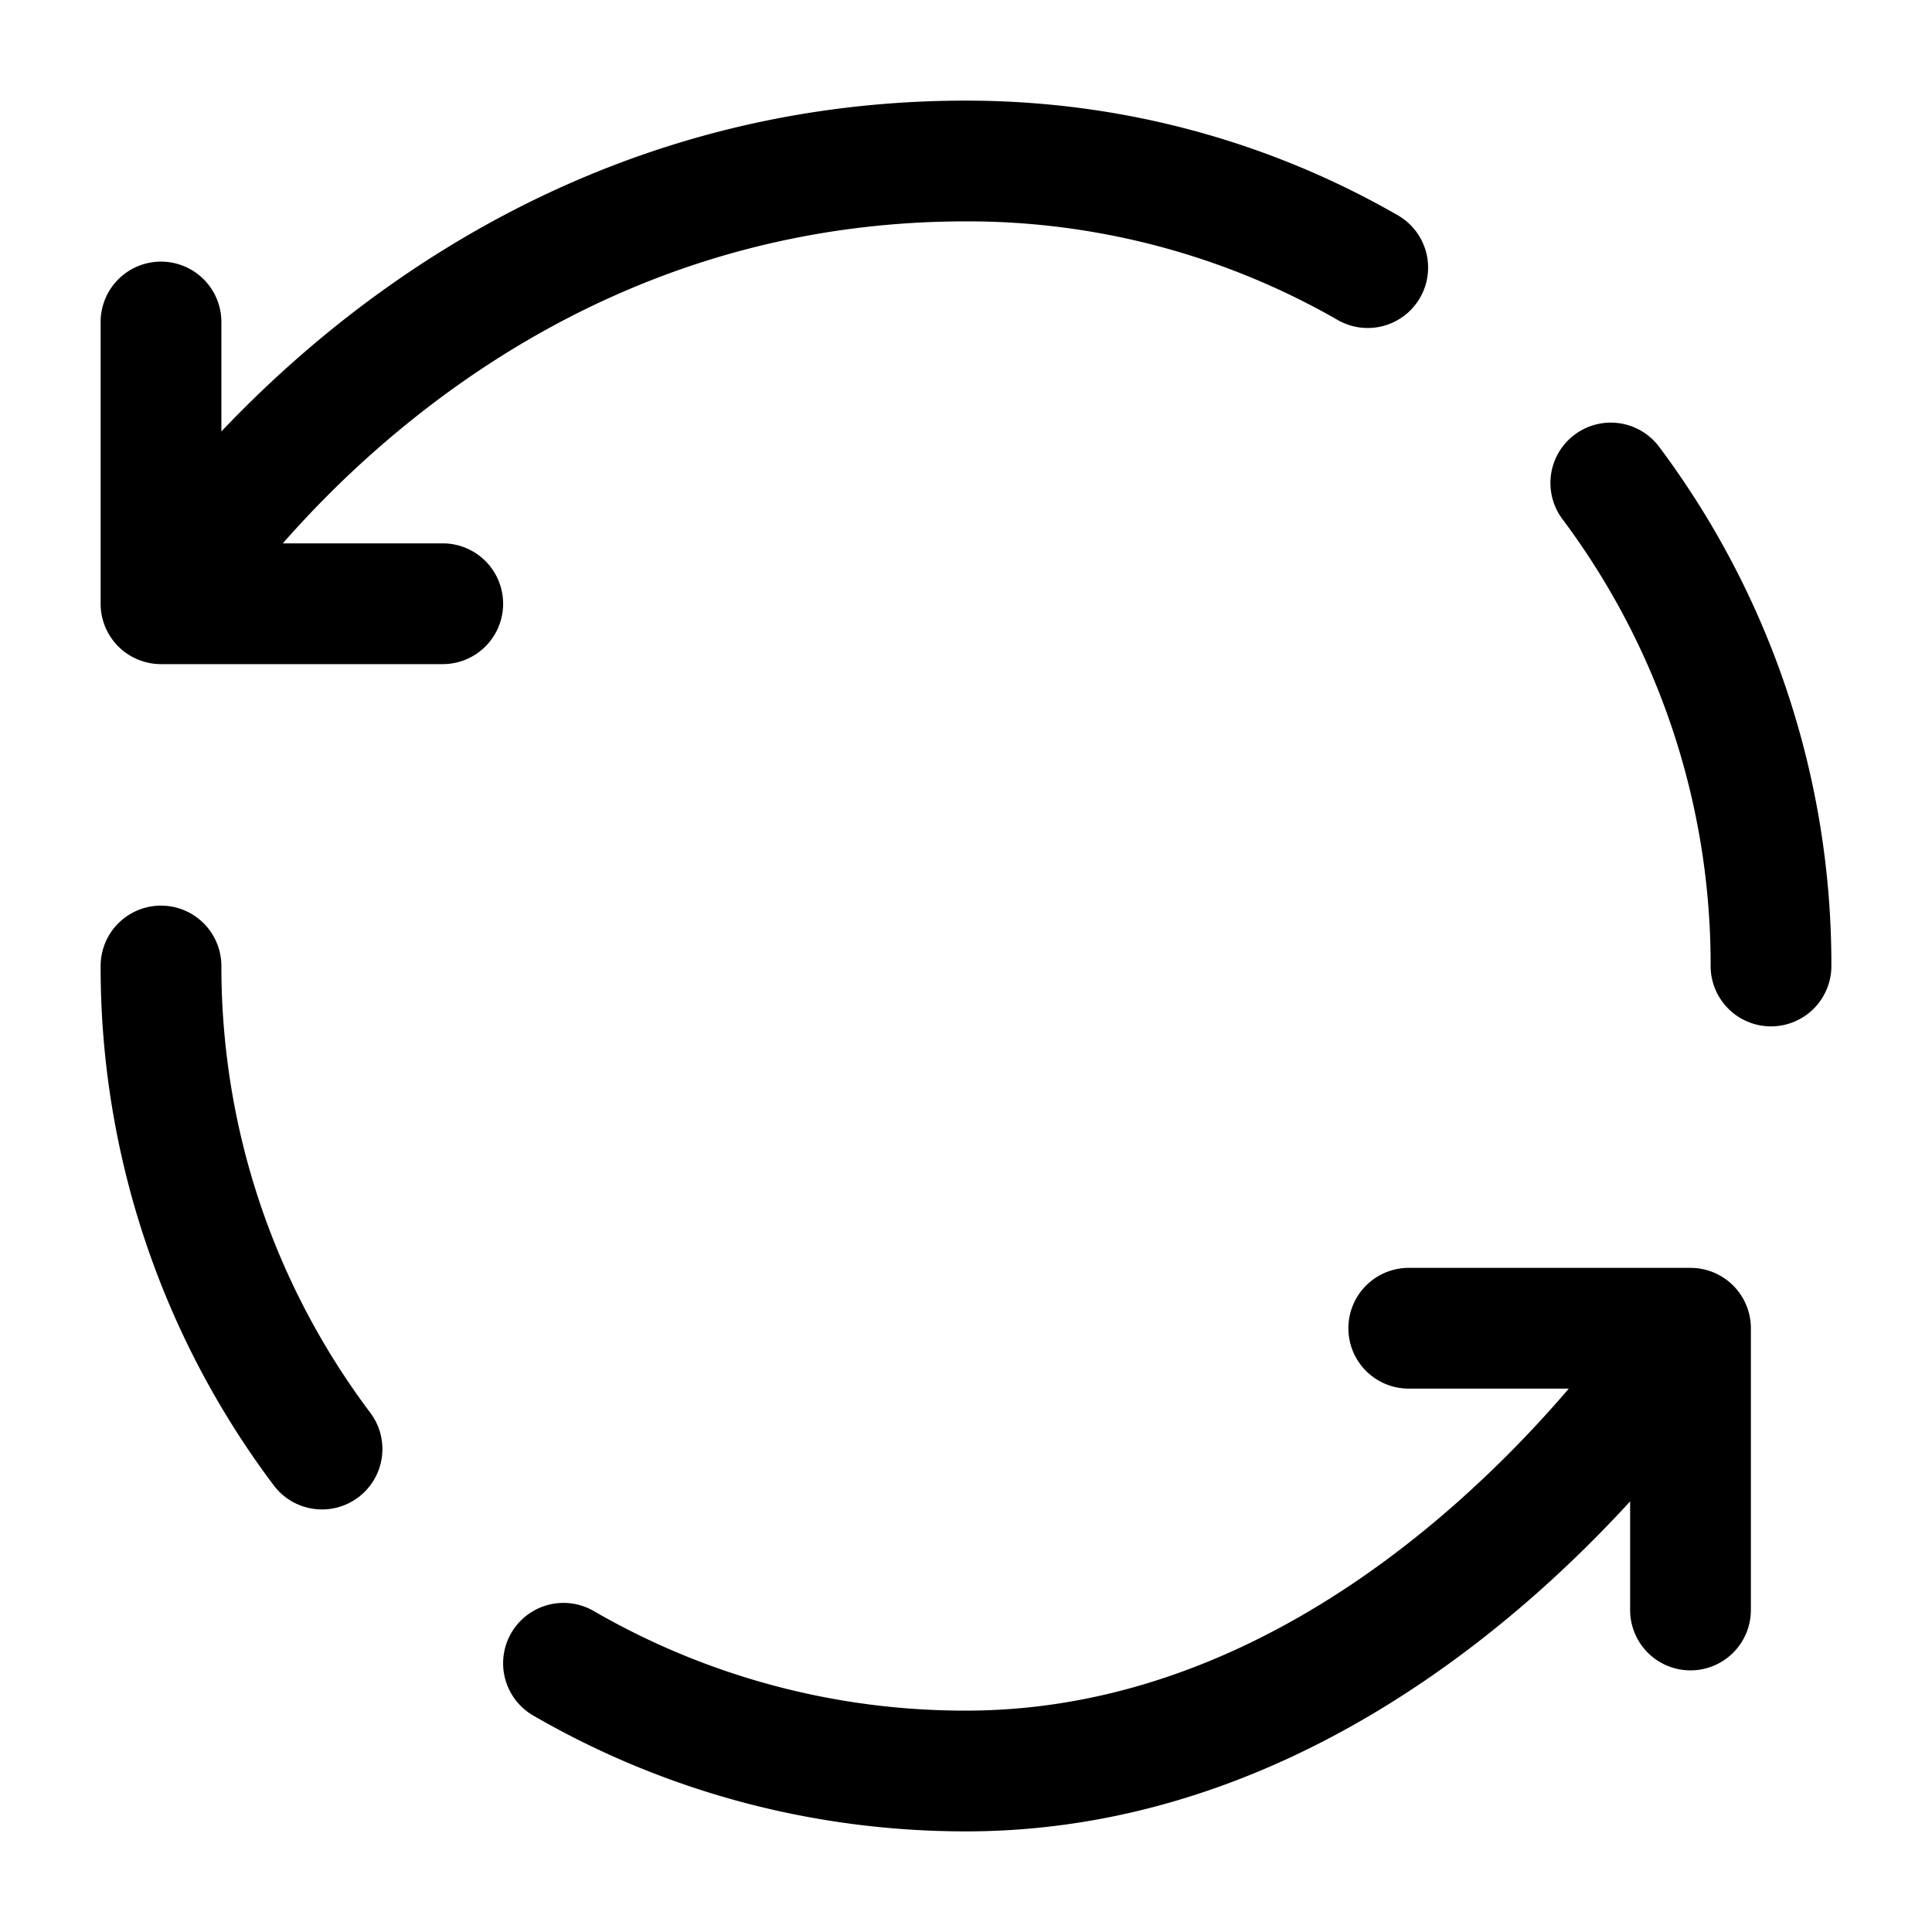 <svg xmlns="http://www.w3.org/2000/svg" width="24" height="24" fill="currentColor" viewBox="0 0 24 24">
  <path fill-rule="evenodd" d="M4.023 4.171C5.783 2.72 8.446 1.25 12 1.25c1.96 0 3.795.52 5.374 1.43a.75.75 0 01-.748 1.3A9.229 9.229 0 0012 2.75c-3.113 0-5.45 1.281-7.023 2.579-.604.498-1.092.997-1.464 1.421H5.5a.75.75 0 010 1.5H2a.75.75 0 01-.75-.75V4a.75.75 0 011.5 0v1.36c.355-.375.78-.782 1.273-1.189zM19.56 5.4a.75.75 0 011.05.15A10.725 10.725 0 0122.75 12a.75.75 0 01-1.5 0 9.226 9.226 0 00-1.84-5.55.75.75 0 01.15-1.05zM2 11.25a.75.75 0 01.75.75c0 2.084.688 4.004 1.85 5.55a.75.75 0 11-1.2.901A10.706 10.706 0 011.25 12a.75.75 0 01.75-.75zm14.75 5.25a.75.75 0 01.75-.75H21a.75.75 0 01.75.75V20a.75.75 0 01-1.5 0v-1.349c-.337.367-.732.764-1.183 1.162-1.63 1.436-4.05 2.937-7.067 2.937-1.957 0-3.794-.523-5.376-1.439a.75.75 0 01.752-1.298A9.204 9.204 0 0012 21.25c2.506 0 4.585-1.25 6.075-2.563a14.4 14.4 0 001.413-1.437H17.5a.75.75 0 01-.75-.75z"/>
</svg>
